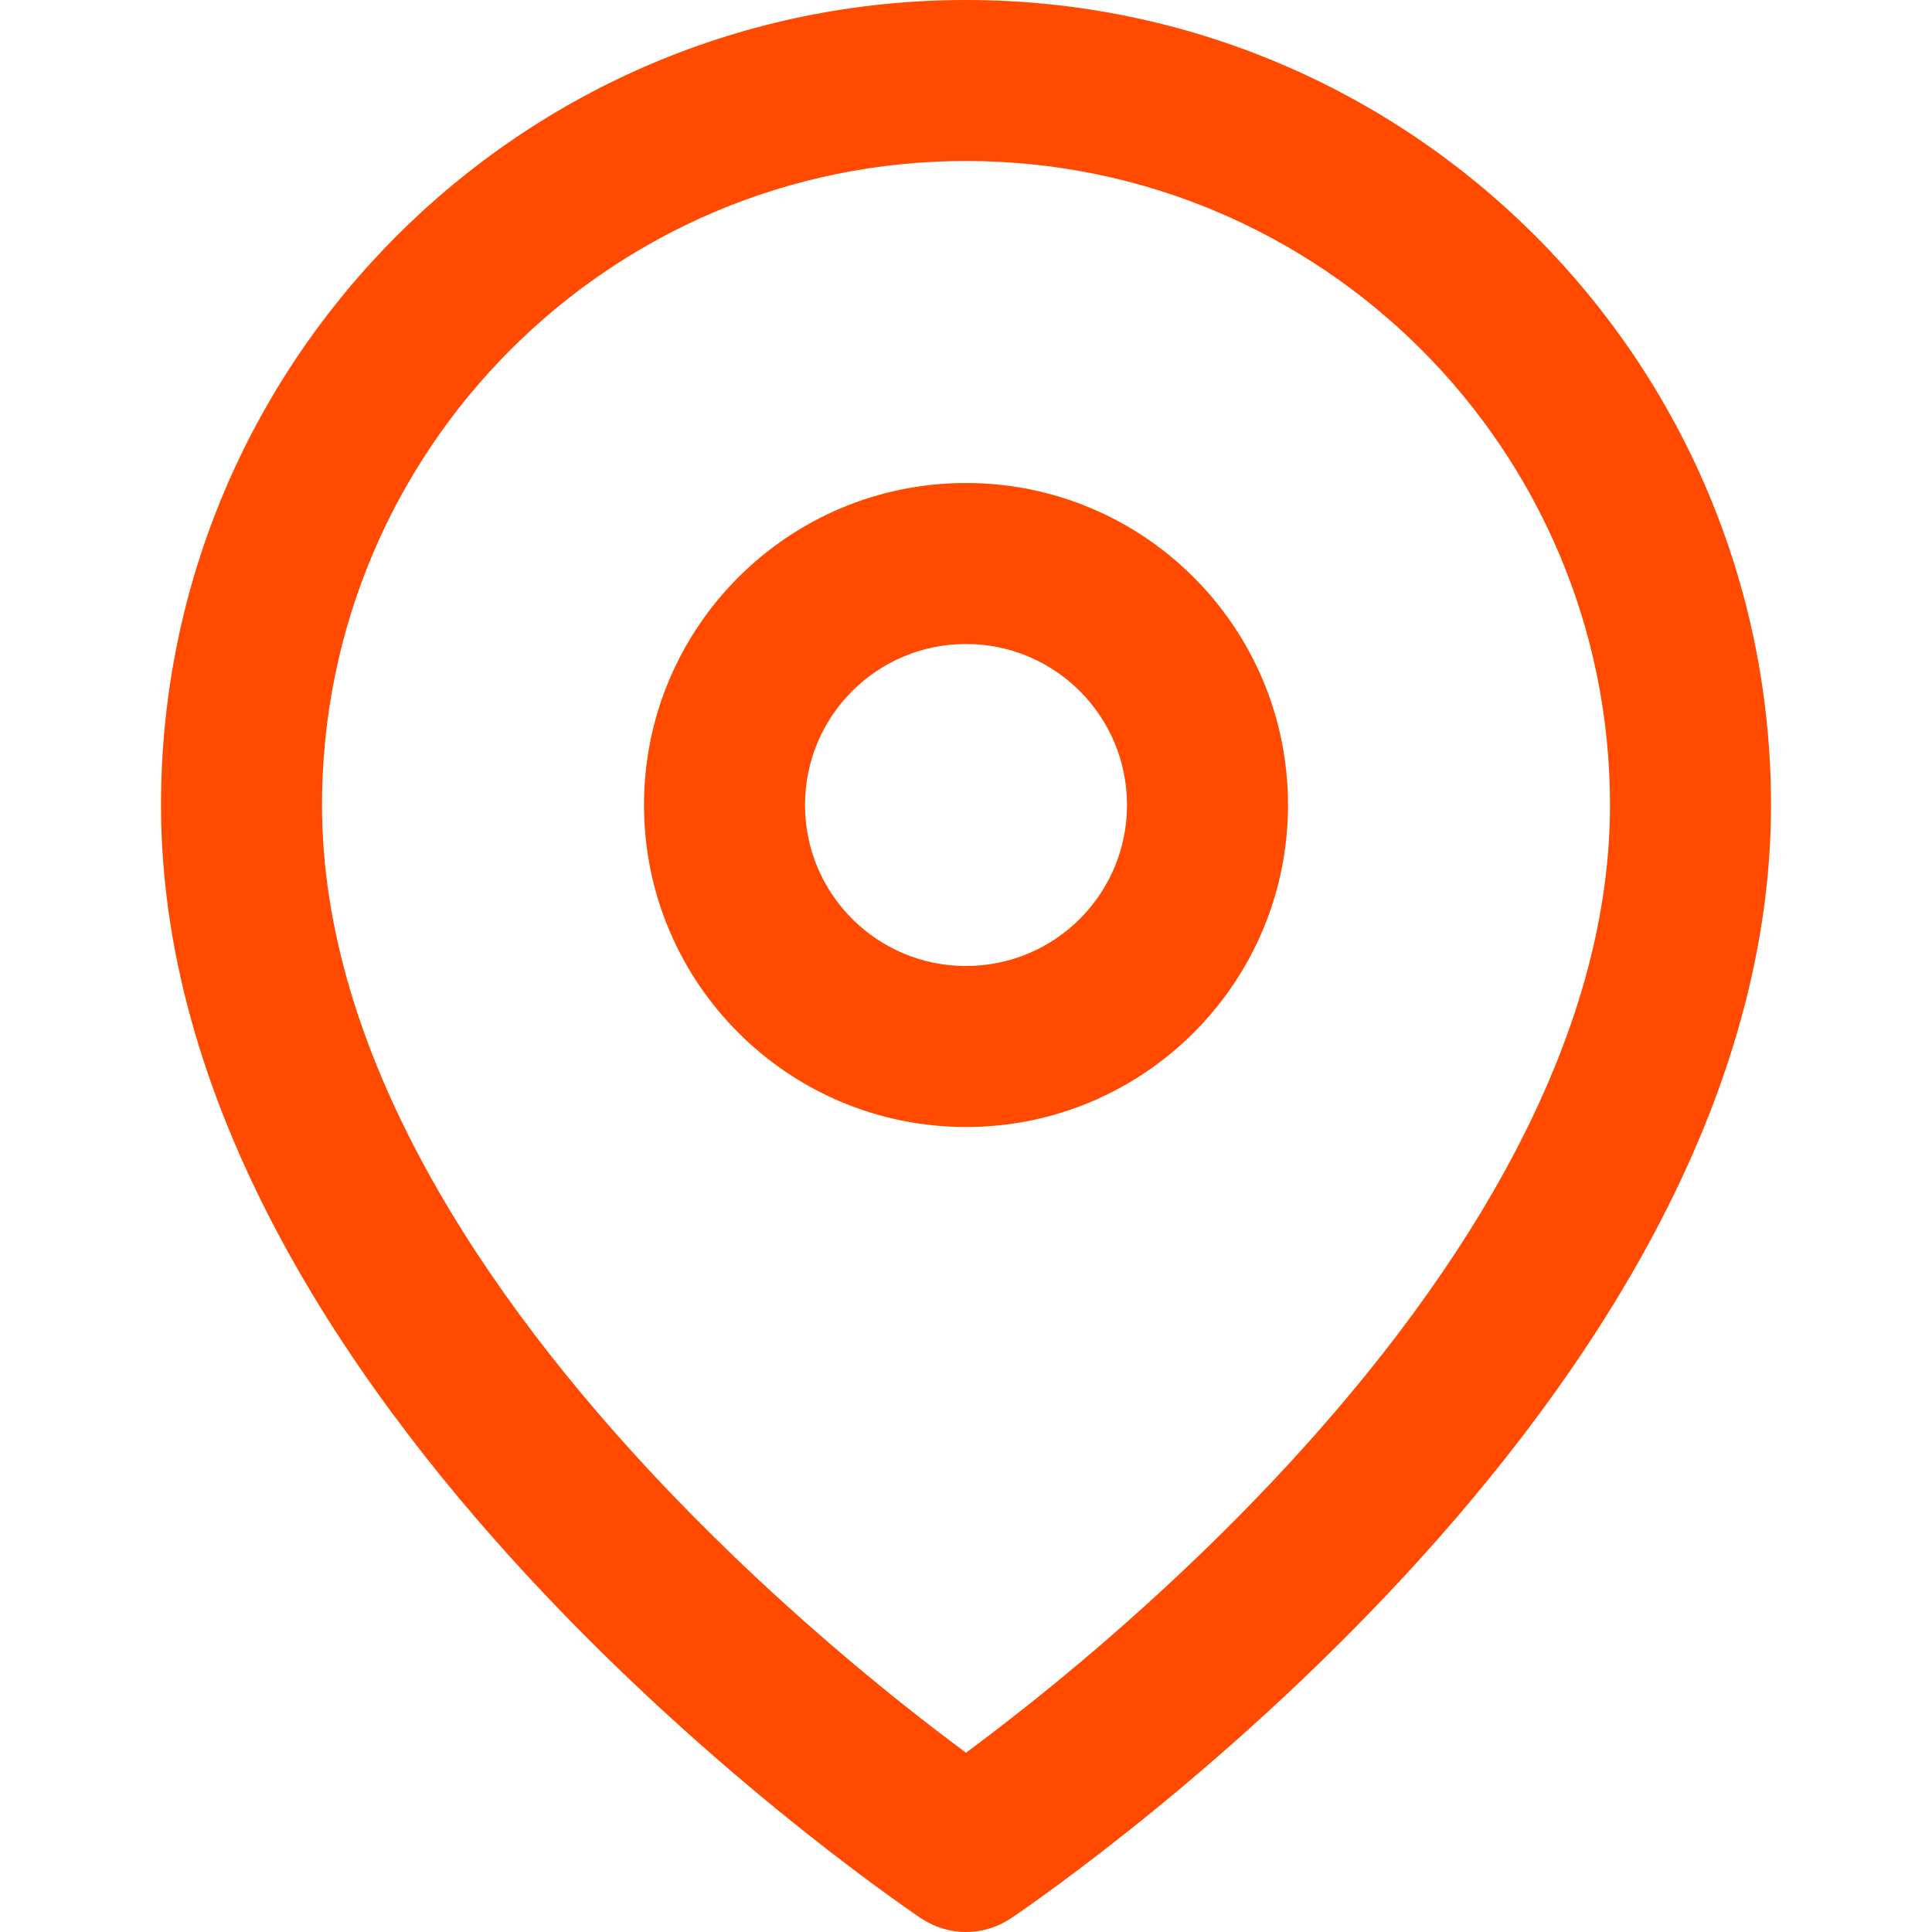<svg width="24" height="24" viewBox="0 0 24 24" fill="none" xmlns="http://www.w3.org/2000/svg">
<path fill-rule="evenodd" clip-rule="evenodd" d="M12 6C9.791 6 8 7.791 8 10C8 12.209 9.791 14 12 14C14.209 14 16 12.209 16 10C16 7.791 14.209 6 12 6ZM10 10C10 8.895 10.895 8 12 8C13.105 8 14 8.895 14 10C14 11.105 13.105 12 12 12C10.895 12 10 11.105 10 10Z" fill="#FF4A00"/>
<path fill-rule="evenodd" clip-rule="evenodd" d="M11.445 23.832C11.445 23.832 11.445 23.832 12 23L11.445 23.832C11.781 24.056 12.219 24.056 12.555 23.832L12 23C12.555 23.832 12.554 23.832 12.555 23.832L12.558 23.83L12.565 23.825L12.588 23.81C12.607 23.797 12.635 23.778 12.67 23.753C12.742 23.704 12.844 23.632 12.972 23.539C13.229 23.353 13.594 23.082 14.029 22.735C14.899 22.043 16.061 21.043 17.226 19.813C19.516 17.396 22 13.902 22 10C22 4.477 17.523 0 12 0C6.477 0 2 4.477 2 10C2 13.902 4.484 17.396 6.774 19.813C7.939 21.043 9.101 22.043 9.971 22.735C10.406 23.082 10.771 23.353 11.028 23.539C11.156 23.632 11.258 23.704 11.33 23.753C11.365 23.778 11.393 23.797 11.412 23.81L11.435 23.825L11.442 23.83L11.445 23.832ZM4 10C4 5.582 7.582 2 12 2C16.418 2 20 5.582 20 10C20 13.098 17.984 16.104 15.774 18.437C14.689 19.582 13.601 20.52 12.783 21.171C12.479 21.413 12.213 21.615 12 21.773C11.787 21.615 11.521 21.413 11.217 21.171C10.399 20.52 9.311 19.582 8.226 18.437C6.016 16.104 4 13.098 4 10Z" fill="#FF4A00"/>
</svg>
